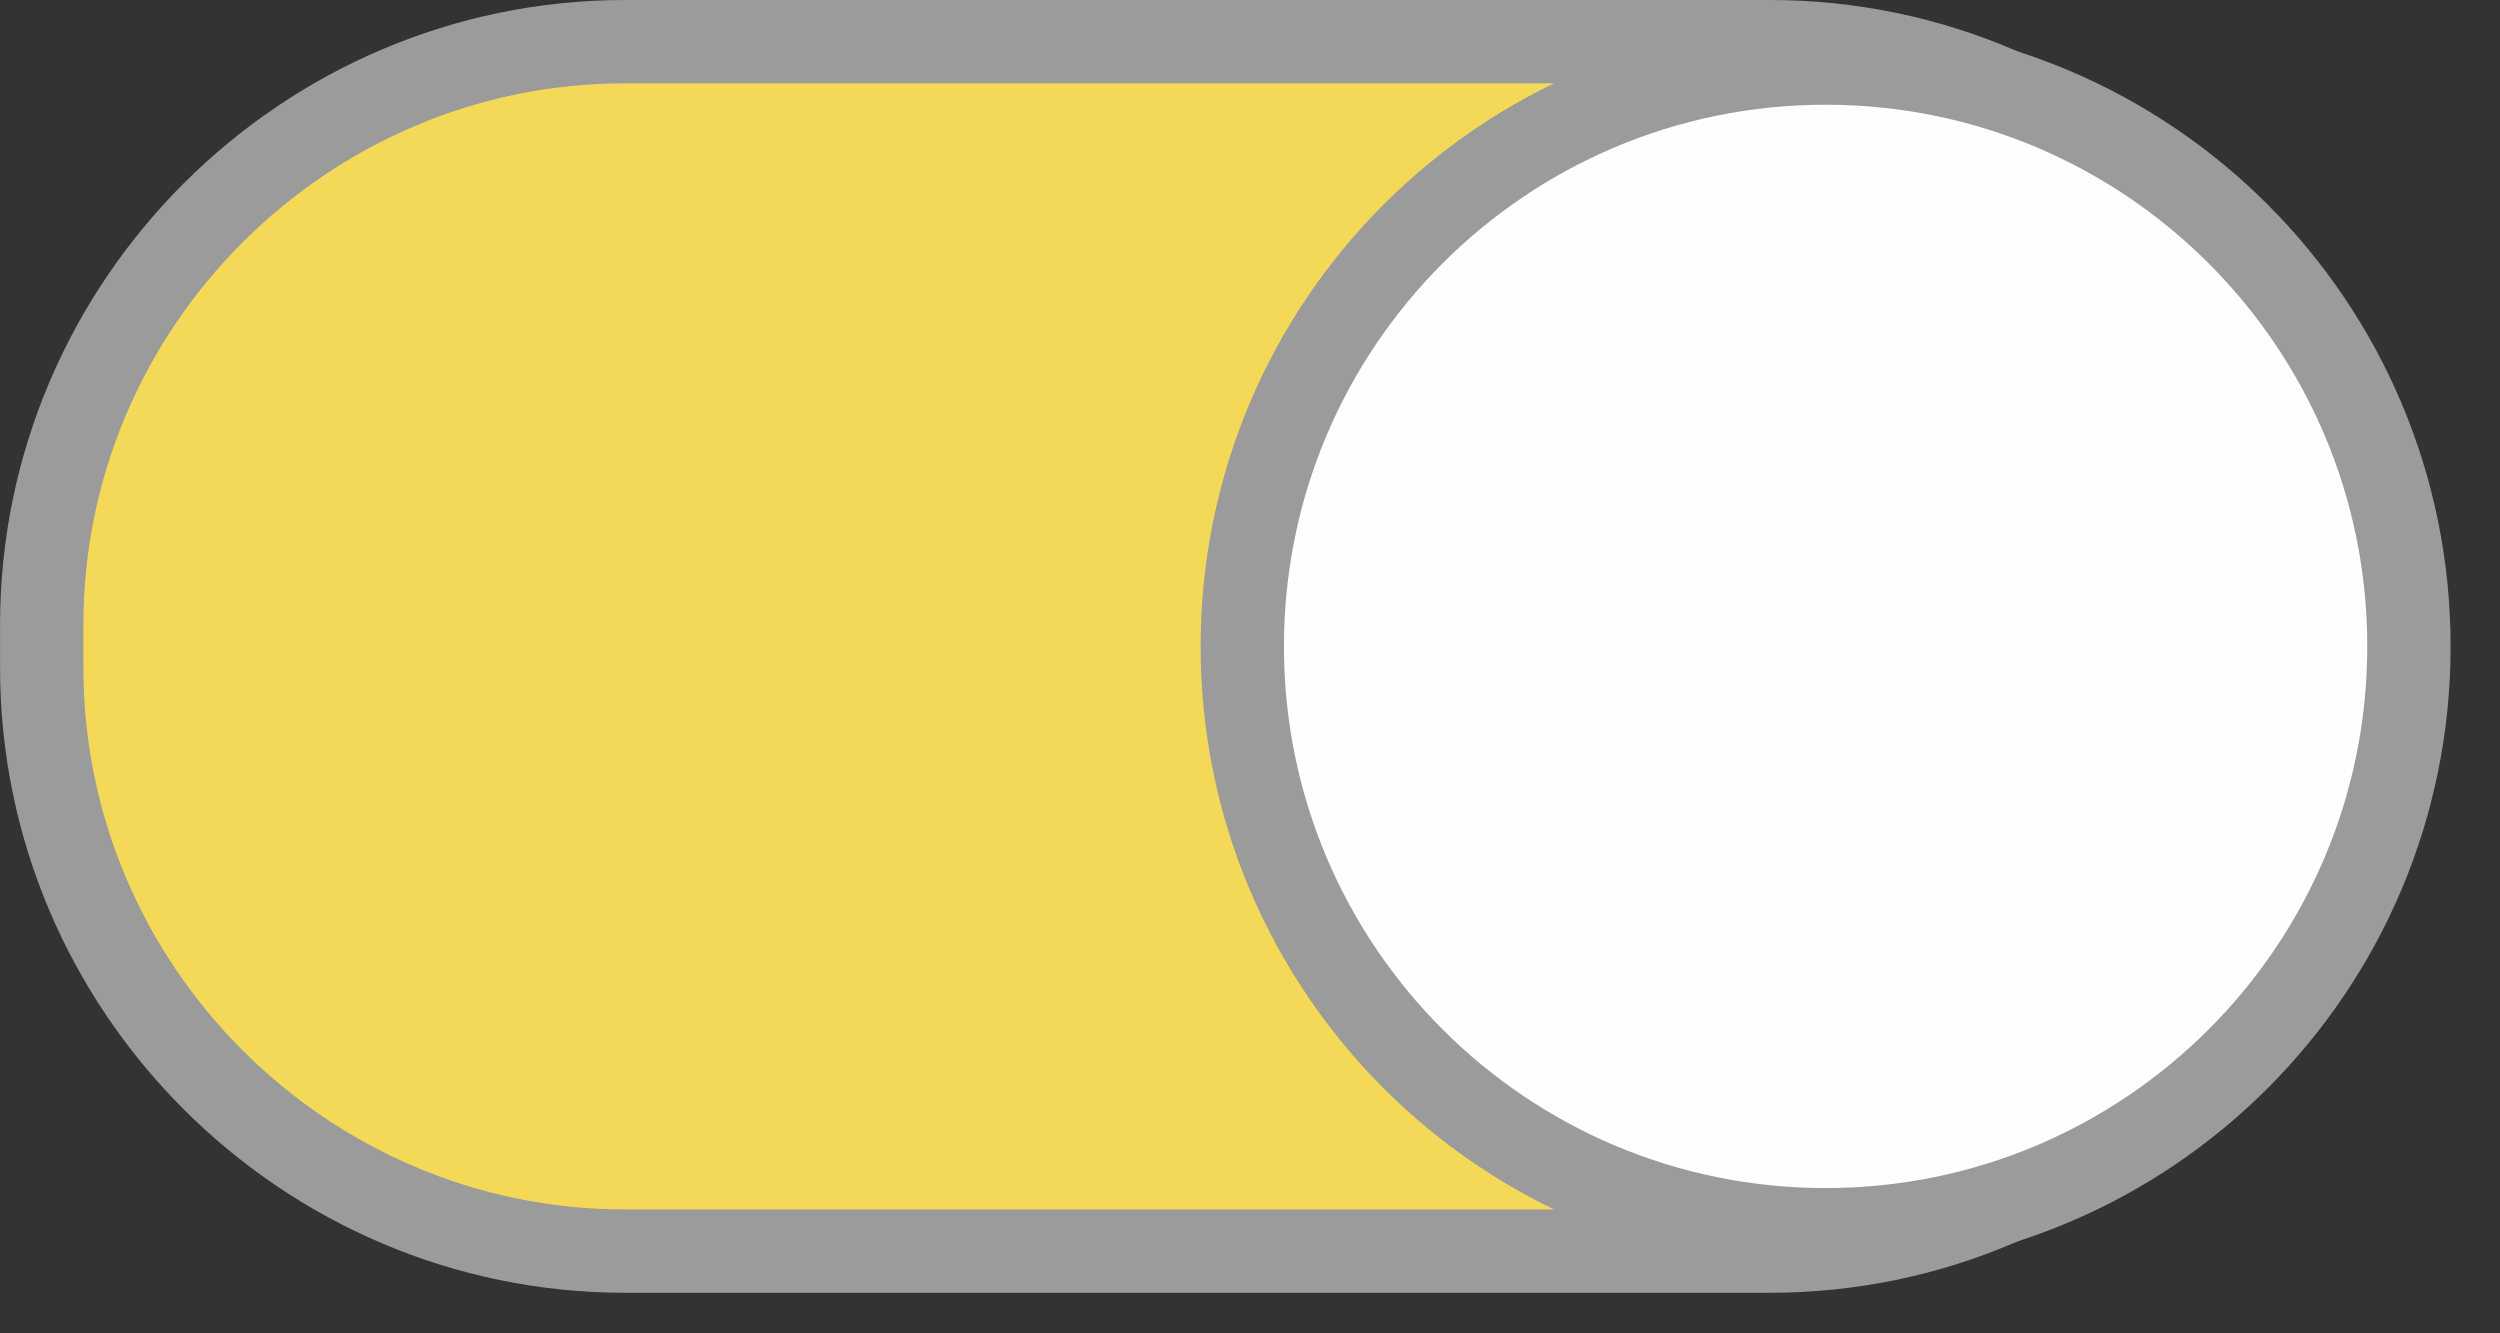 <svg xmlns="http://www.w3.org/2000/svg" width="45" height="24" viewBox="0 0 45 24">
    <rect x="0" y="0" width="45" height="24" fill="#333333" stroke="none"/>
    <g fill="none" fill-rule="evenodd">
        <path fill="#F4D959" d="M31.861 22.52h-20.61c-5.776 0-10.5-4.726-10.5-10.5v-.77C.75 5.475 5.474.75 11.25.75h20.61c5.775 0 10.5 4.726 10.5 10.5v.77c0 5.774-4.725 10.5-10.5 10.5"/>
        <path stroke="#9B9B9B" stroke-width="1.5" d="M31.861 22.52h-20.61c-5.776 0-10.5-4.726-10.5-10.5v-.77C.75 5.475 5.474.75 11.25.75h20.61c5.775 0 10.5 4.726 10.5 10.5v.77c0 5.774-4.725 10.5-10.5 10.5z"/>
        <path fill="#FEFEFE" d="M43.361 11.635c0 5.799-4.7 10.5-10.5 10.5-5.799 0-10.5-4.701-10.5-10.5 0-5.8 4.701-10.5 10.5-10.5 5.8 0 10.5 4.7 10.5 10.5"/>
        <path stroke="#9B9B9B" stroke-width="1.5" d="M43.361 11.635c0 5.799-4.7 10.5-10.5 10.5-5.799 0-10.5-4.701-10.5-10.5 0-5.8 4.701-10.5 10.5-10.5 5.8 0 10.5 4.7 10.5 10.5z"/>
    </g>
</svg>
